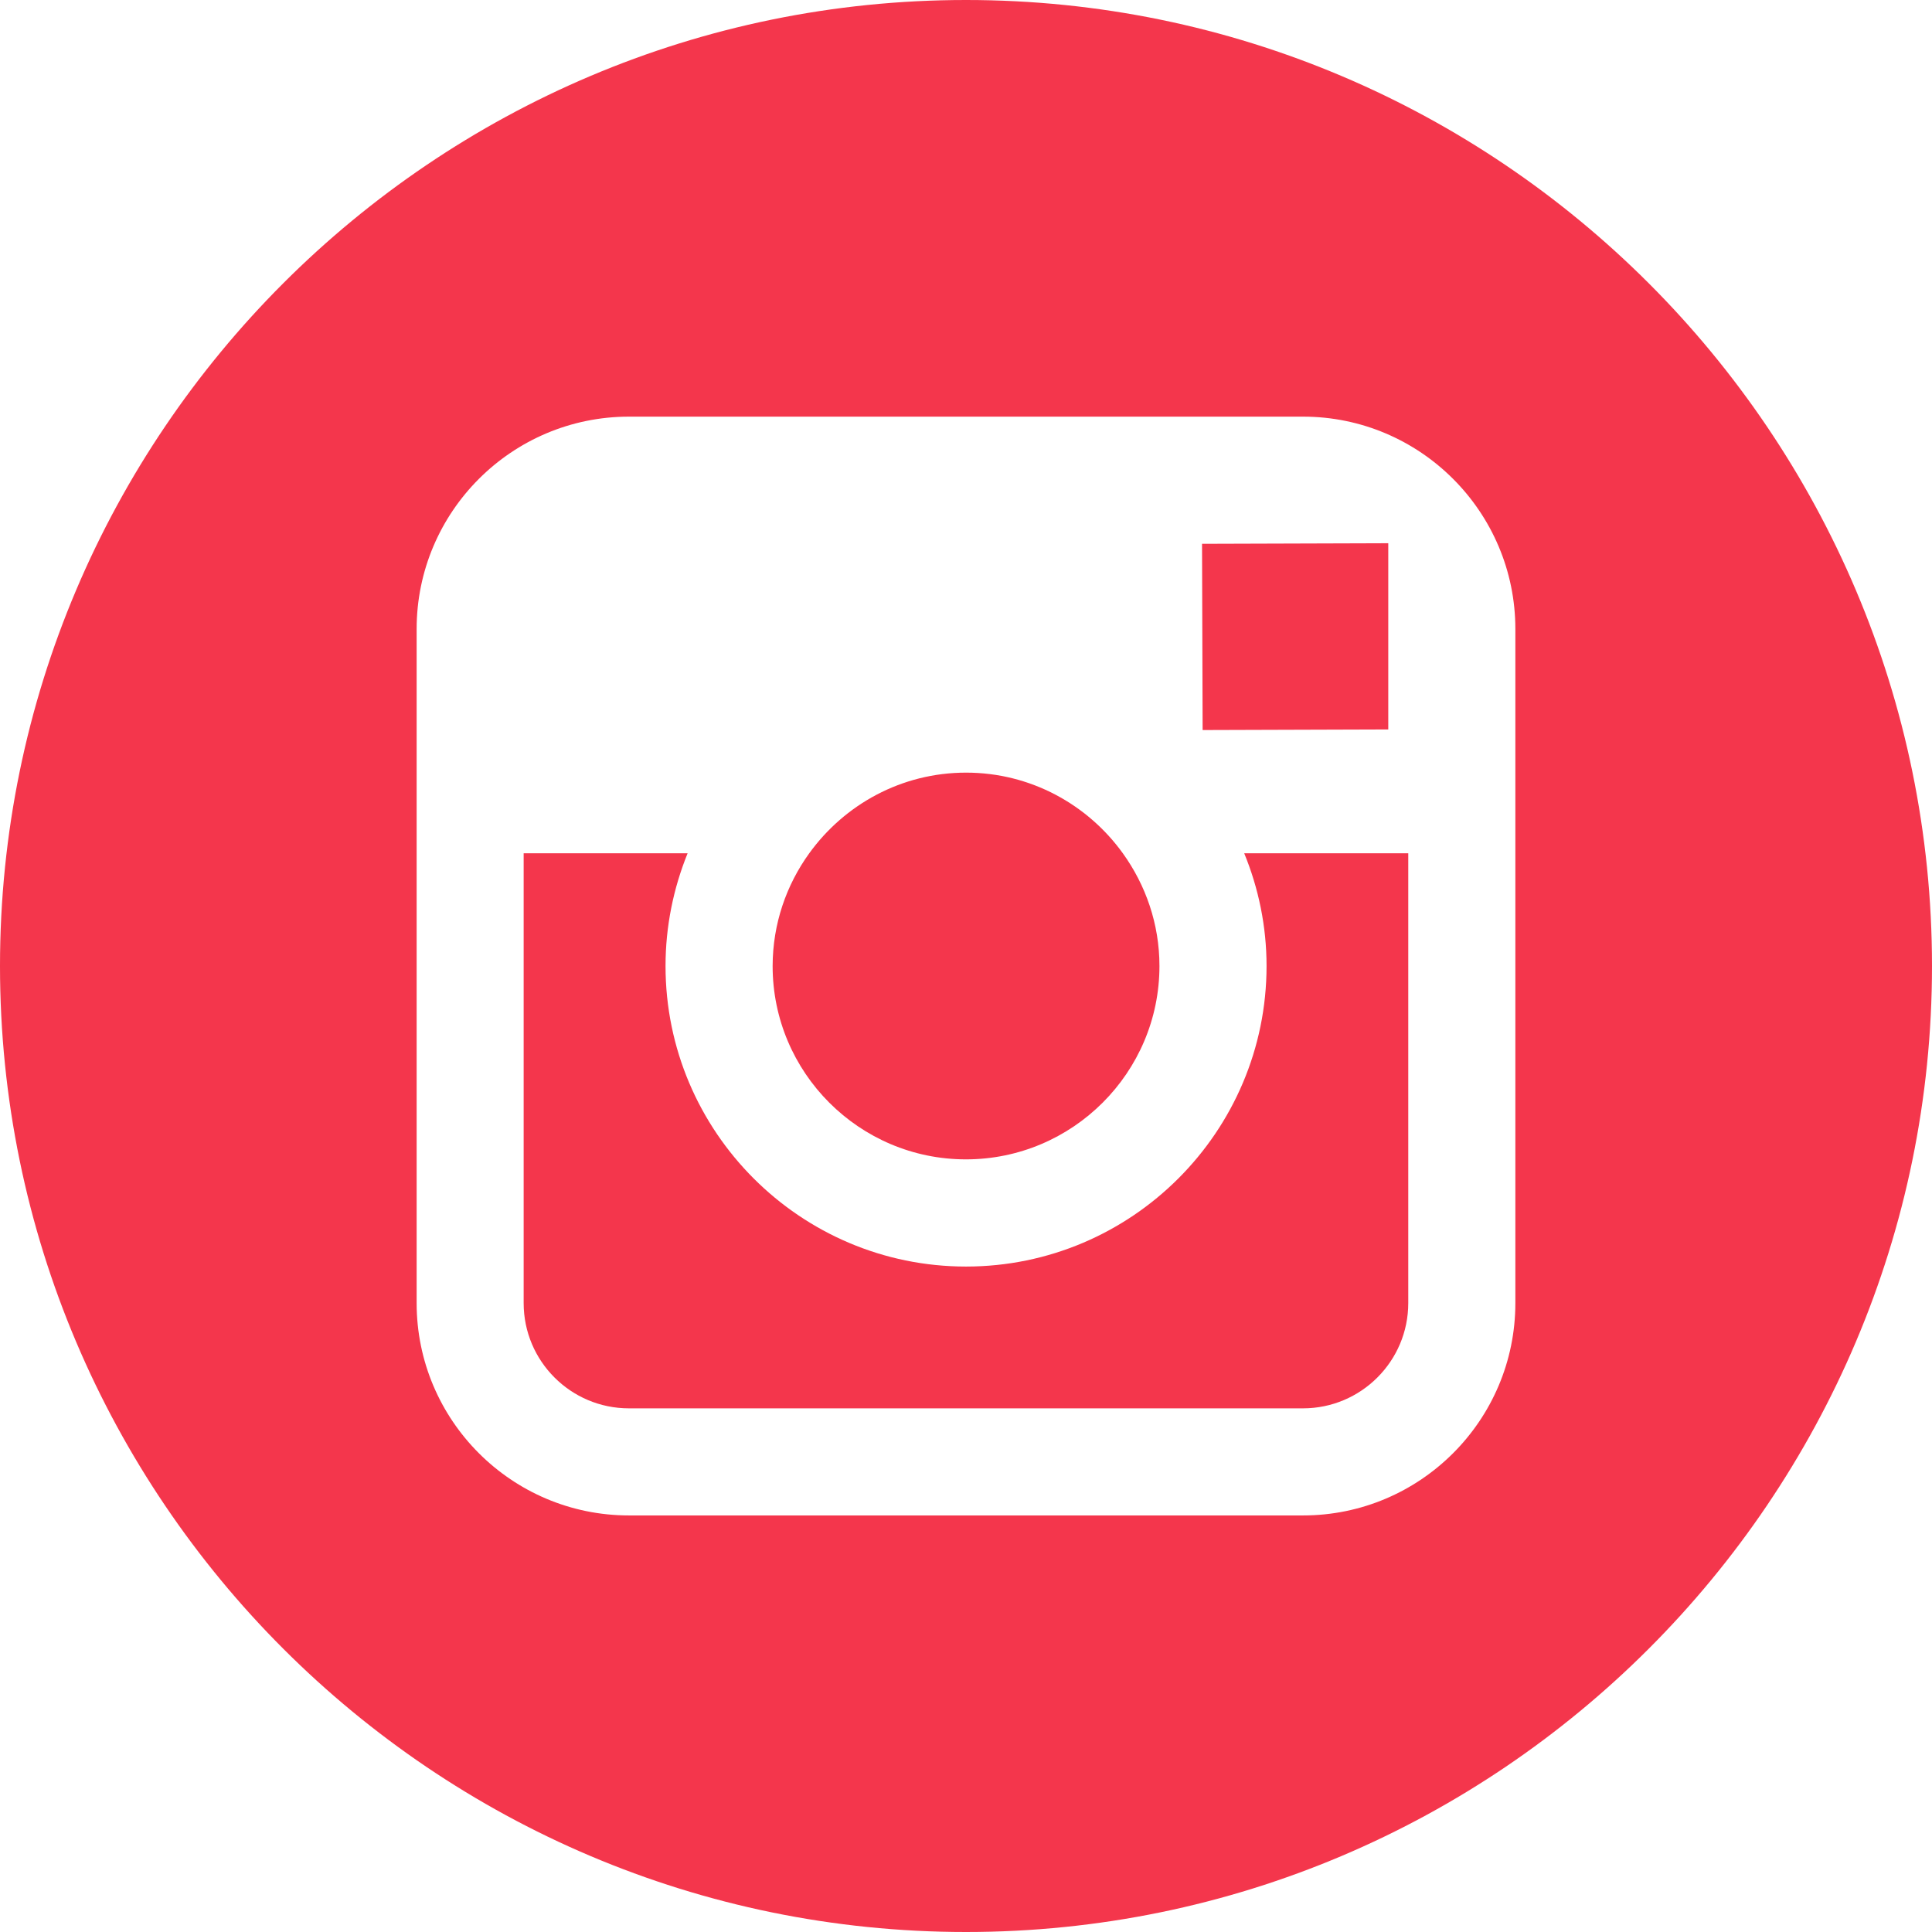 <svg width="23" height="23" viewBox="0 0 23 23" fill="none" xmlns="http://www.w3.org/2000/svg">
<path d="M11.499 13.802C12.768 13.802 13.803 12.77 13.803 11.5C13.803 10.999 13.639 10.536 13.367 10.158C12.949 9.578 12.269 9.198 11.501 9.198C10.732 9.198 10.053 9.578 9.634 10.158C9.361 10.536 9.199 10.998 9.198 11.499C9.197 12.769 10.23 13.802 11.499 13.802Z" fill="#F4364C"/>
<path d="M16.527 8.684V6.754V6.467L16.238 6.468L14.31 6.474L14.317 8.691L16.527 8.684Z" fill="#F4364C"/>
<path d="M11.5 0C5.159 0 0 5.159 0 11.5C0 17.841 5.159 23 11.5 23C17.841 23 23 17.841 23 11.5C23 5.159 17.841 0 11.5 0ZM18.04 10.158V15.513C18.04 16.908 16.906 18.041 15.512 18.041H7.488C6.093 18.041 4.96 16.908 4.96 15.513V10.158V7.488C4.96 6.094 6.093 4.96 7.488 4.96H15.512C16.906 4.96 18.04 6.094 18.04 7.488V10.158Z" fill="#F4364C"/>
<path d="M15.078 11.5C15.078 13.472 13.473 15.078 11.5 15.078C9.527 15.078 7.923 13.472 7.923 11.5C7.923 11.026 8.018 10.572 8.186 10.158H6.234V15.513C6.234 16.205 6.796 16.766 7.487 16.766H15.512C16.202 16.766 16.765 16.205 16.765 15.513V10.158H14.812C14.982 10.572 15.078 11.026 15.078 11.5Z" fill="#F4364C"/>
</svg>
